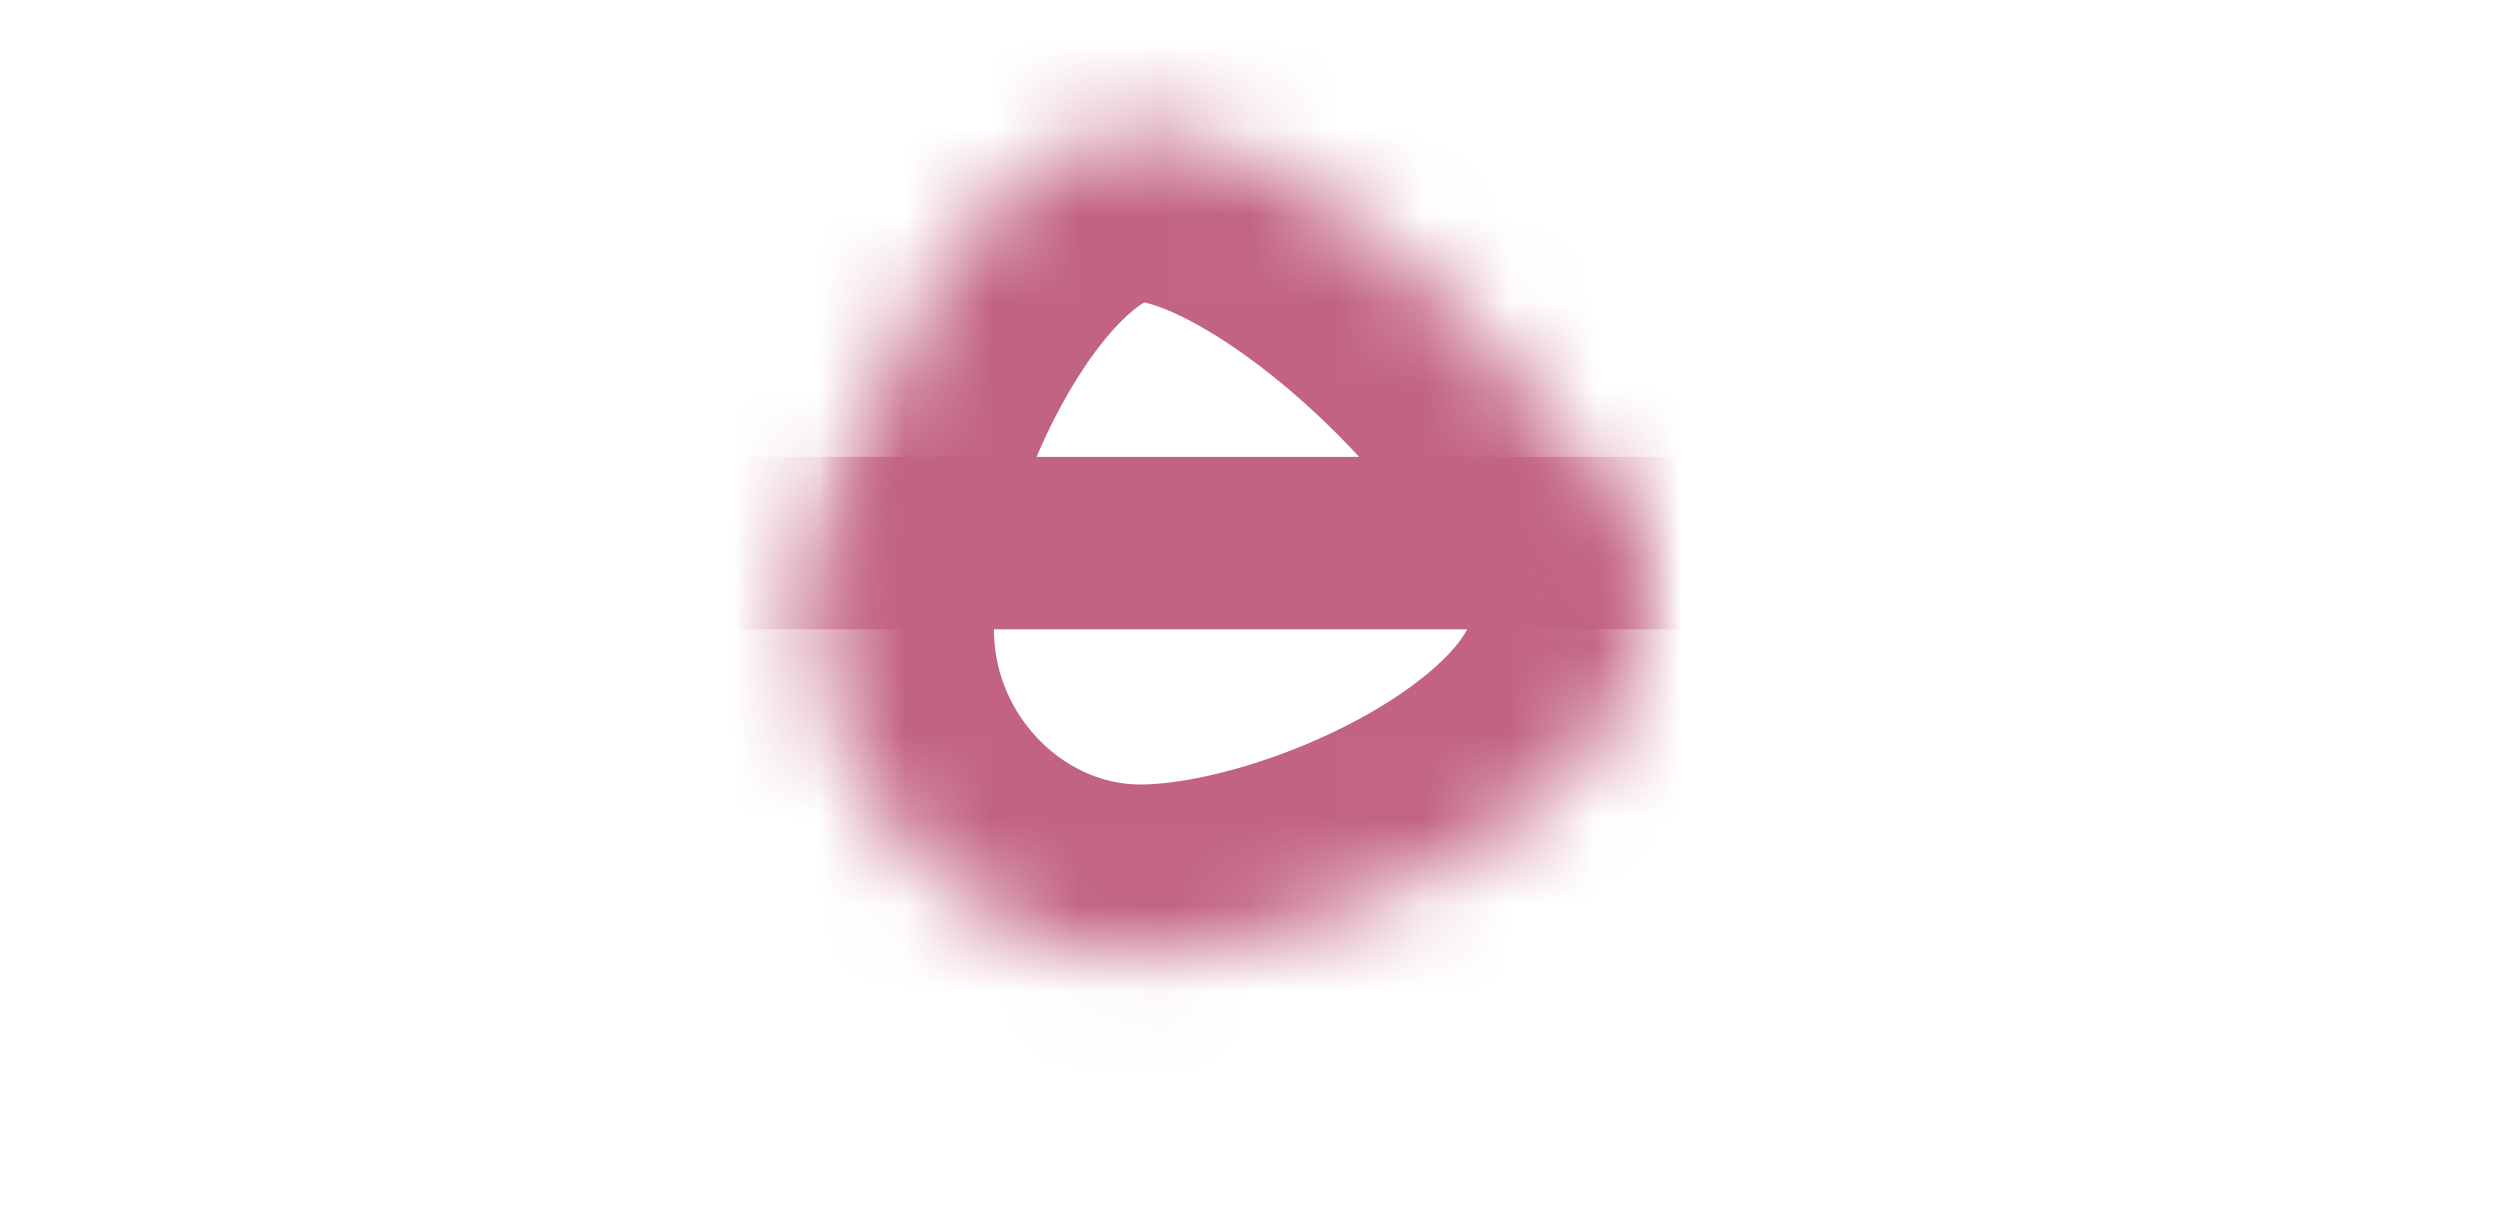 ﻿<?xml version="1.0" encoding="utf-8"?>
<svg version="1.1" xmlns:xlink="http://www.w3.org/1999/xlink" width="29px" height="14px" xmlns="http://www.w3.org/2000/svg">
  <defs>
    <mask fill="white" id="clip633">
      <path d="M 12.23 0.5  C 14.33 0.5  18.03 4.2  18.03 6.3  C 18.03 8.4  14.33 10.1  12.23 10.1  C 10.23 10.1  8.53 8.4  8.53 6.3  C 8.53 4.2  10.23 0.5  12.23 0.5  Z " fill-rule="evenodd" />
    </mask>
  </defs>
  <g transform="matrix(1 0 0 1 -493 -12509 )">
    <path d="M 12.23 0.5  C 14.33 0.5  18.03 4.2  18.03 6.3  C 18.03 8.4  14.33 10.1  12.23 10.1  C 10.23 10.1  8.53 8.4  8.53 6.3  C 8.53 4.2  10.23 0.5  12.23 0.5  Z " fill-rule="nonzero" fill="#ffffff" stroke="none" fill-opacity="0" transform="matrix(1 0 0 1 494 12510 )" />
    <path d="M 12.23 0.5  C 14.33 0.5  18.03 4.2  18.03 6.3  C 18.03 8.4  14.33 10.1  12.23 10.1  C 10.23 10.1  8.53 8.4  8.53 6.3  C 8.53 4.2  10.23 0.5  12.23 0.5  Z " stroke-width="4" stroke="#c26383" fill="none" transform="matrix(1 0 0 1 494 12510 )" mask="url(#clip633)" />
    <path d="M 0.93 5.3  L 25.63 5.3  " stroke-width="2" stroke="#c26383" fill="none" transform="matrix(1 0 0 1 494 12510 )" mask="url(#clip633)" />
  </g>
</svg>